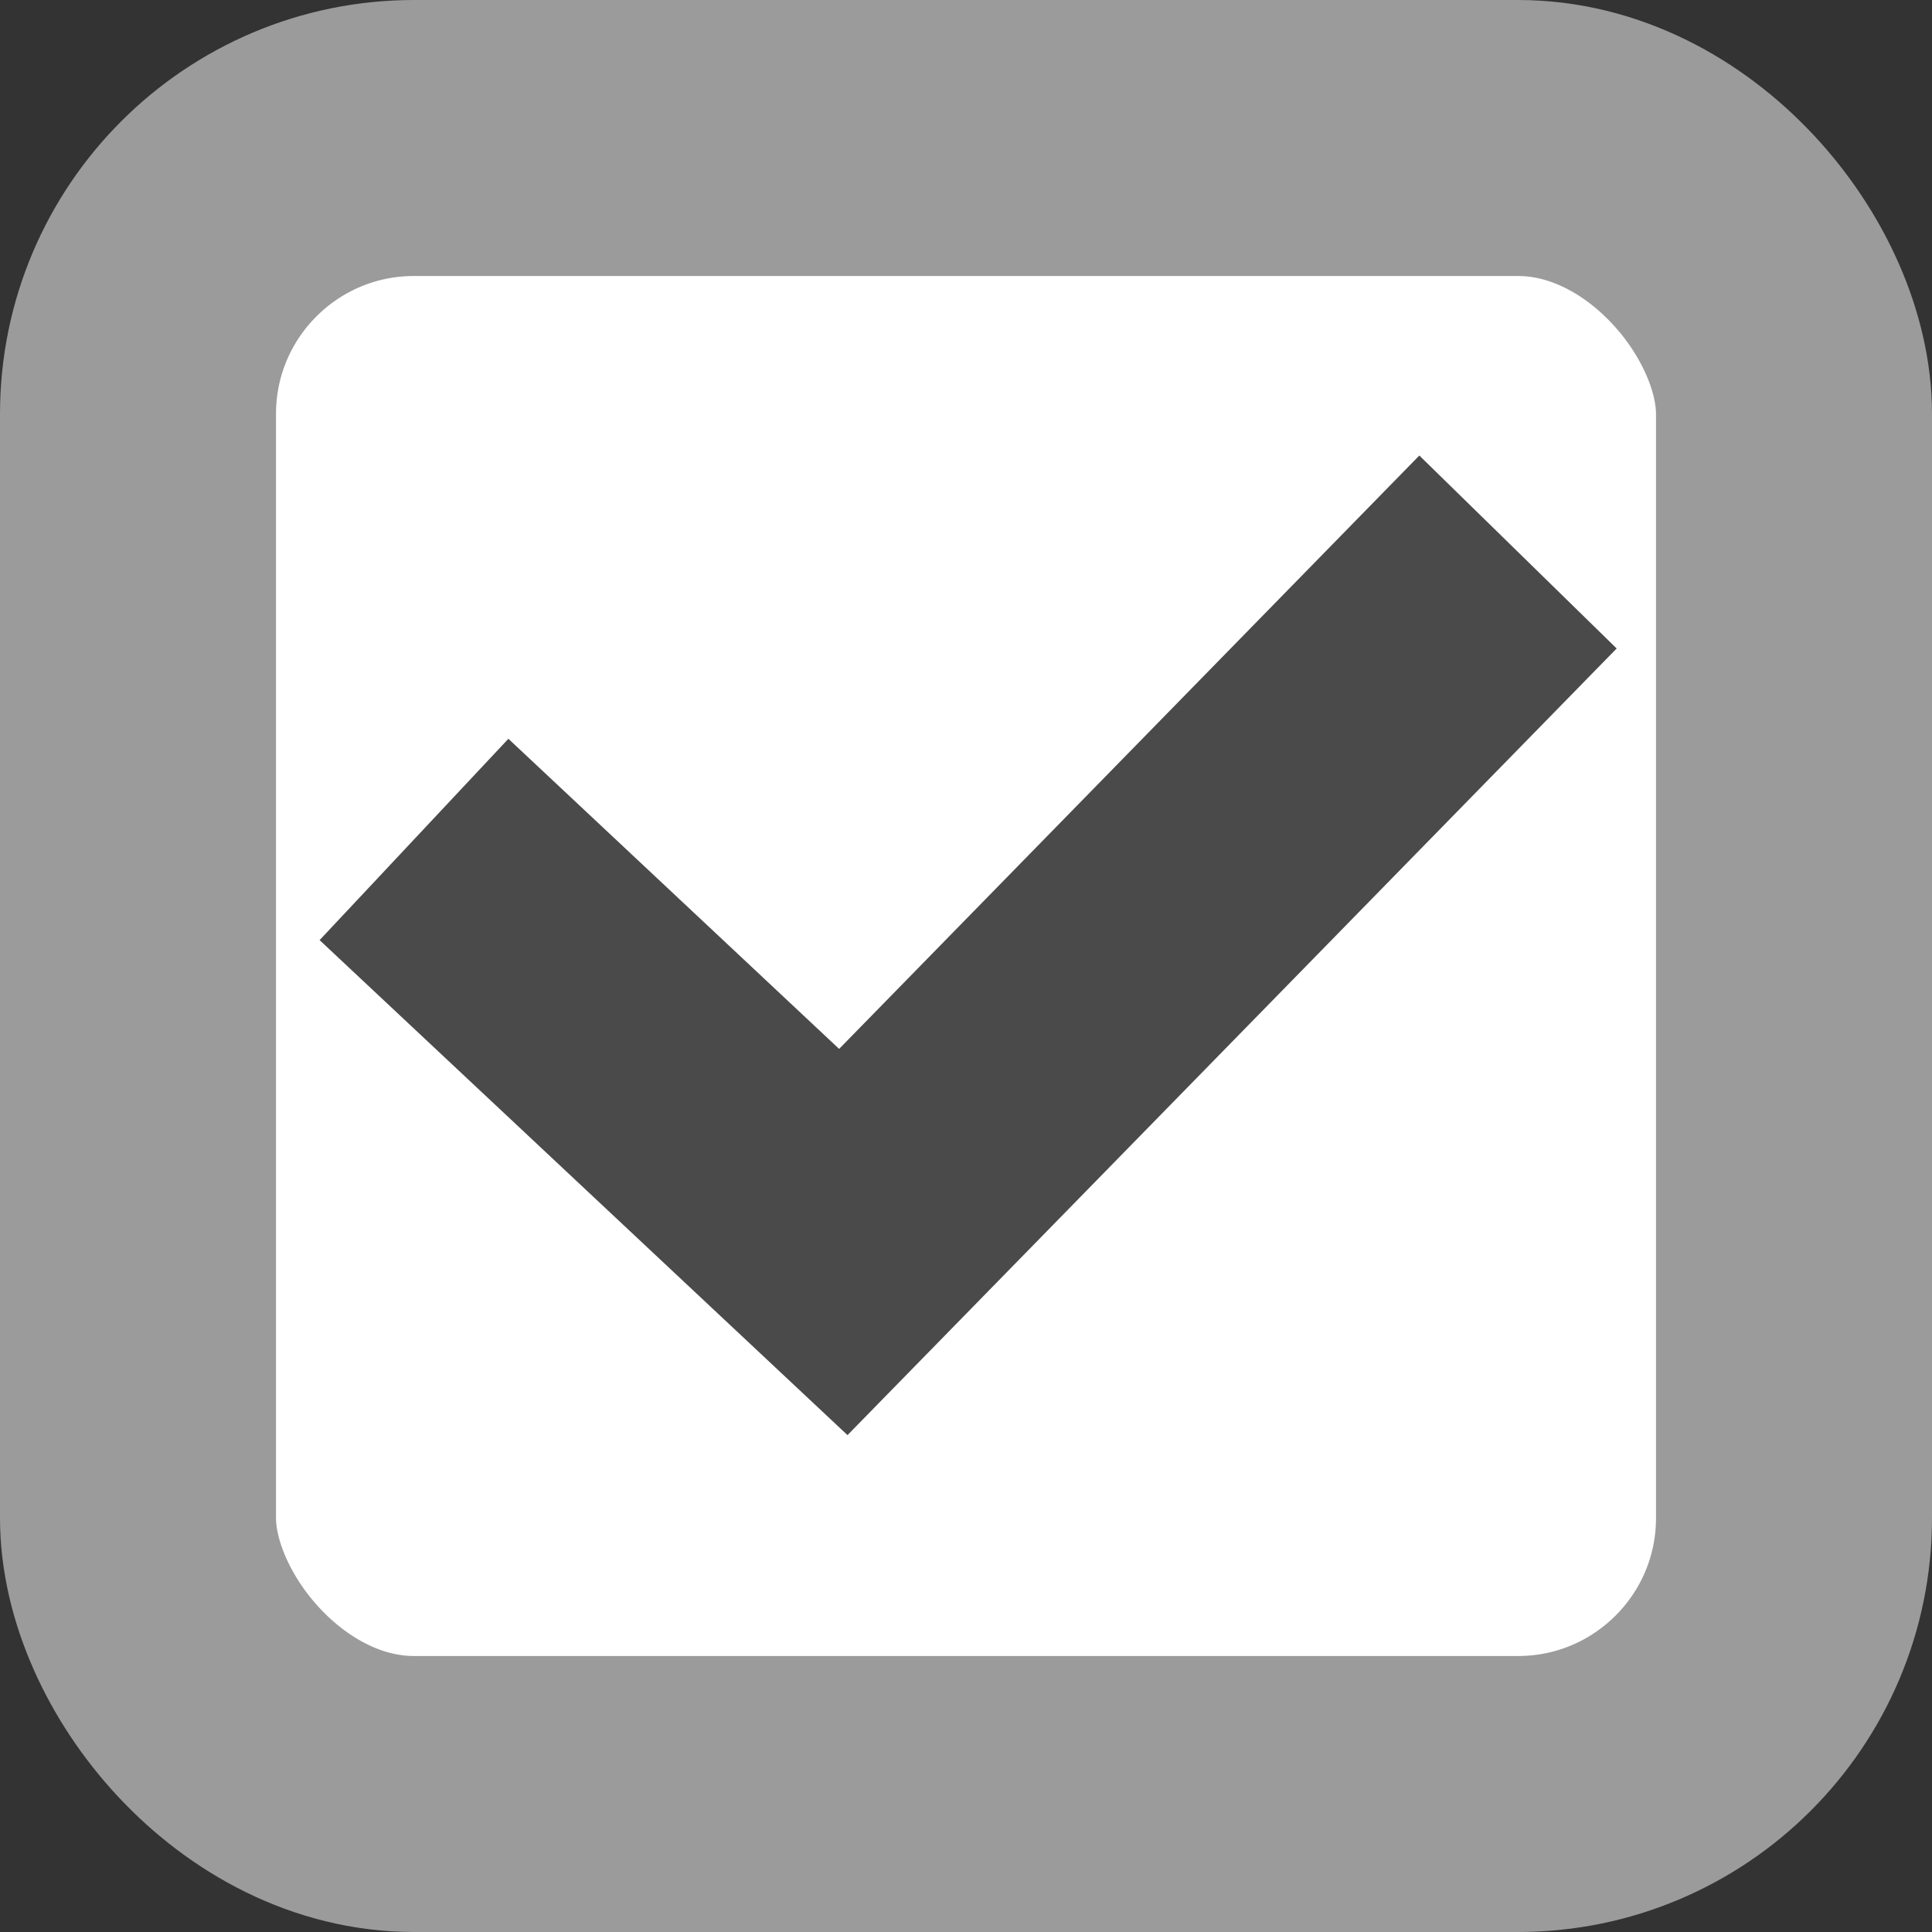 <?xml version="1.0" encoding="UTF-8" standalone="no"?>
<svg width="14px" height="14px" viewBox="0 0 14 14" version="1.1" xmlns="http://www.w3.org/2000/svg" xmlns:xlink="http://www.w3.org/1999/xlink">
    <rect x="0" y="0" width="14" height="14" fill="#333333" stroke="none"/>
    <defs>
        <rect id="path-1" x="0" y="0" width="12" height="12" rx="2"></rect>
        <mask maskContentUnits="userSpaceOnUse" maskUnits="objectBoundingBox" x="-1" y="-1" width="14" height="14">
            <rect x="-1" y="-1" width="14" height="14" fill="white"></rect>
            <use xlink:href="#path-1" fill="black"></use>
        </mask>
    </defs>
    <g stroke="none" stroke-width="1" fill="none" fill-rule="evenodd">
        <g transform="translate(1, 1)">
            <g>
                <use fill="#FFFFFF" fill-rule="evenodd" xlink:href="#path-1"></use>
                <use stroke="#9B9B9B" mask="url(#mask-2)" stroke-width="2" xlink:href="#path-1"></use>
            </g>
            <polyline stroke="#4A4A4A" stroke-width="2" points="2 5.083 5.111 8 10 3"></polyline>
        </g>
    </g>
</svg>